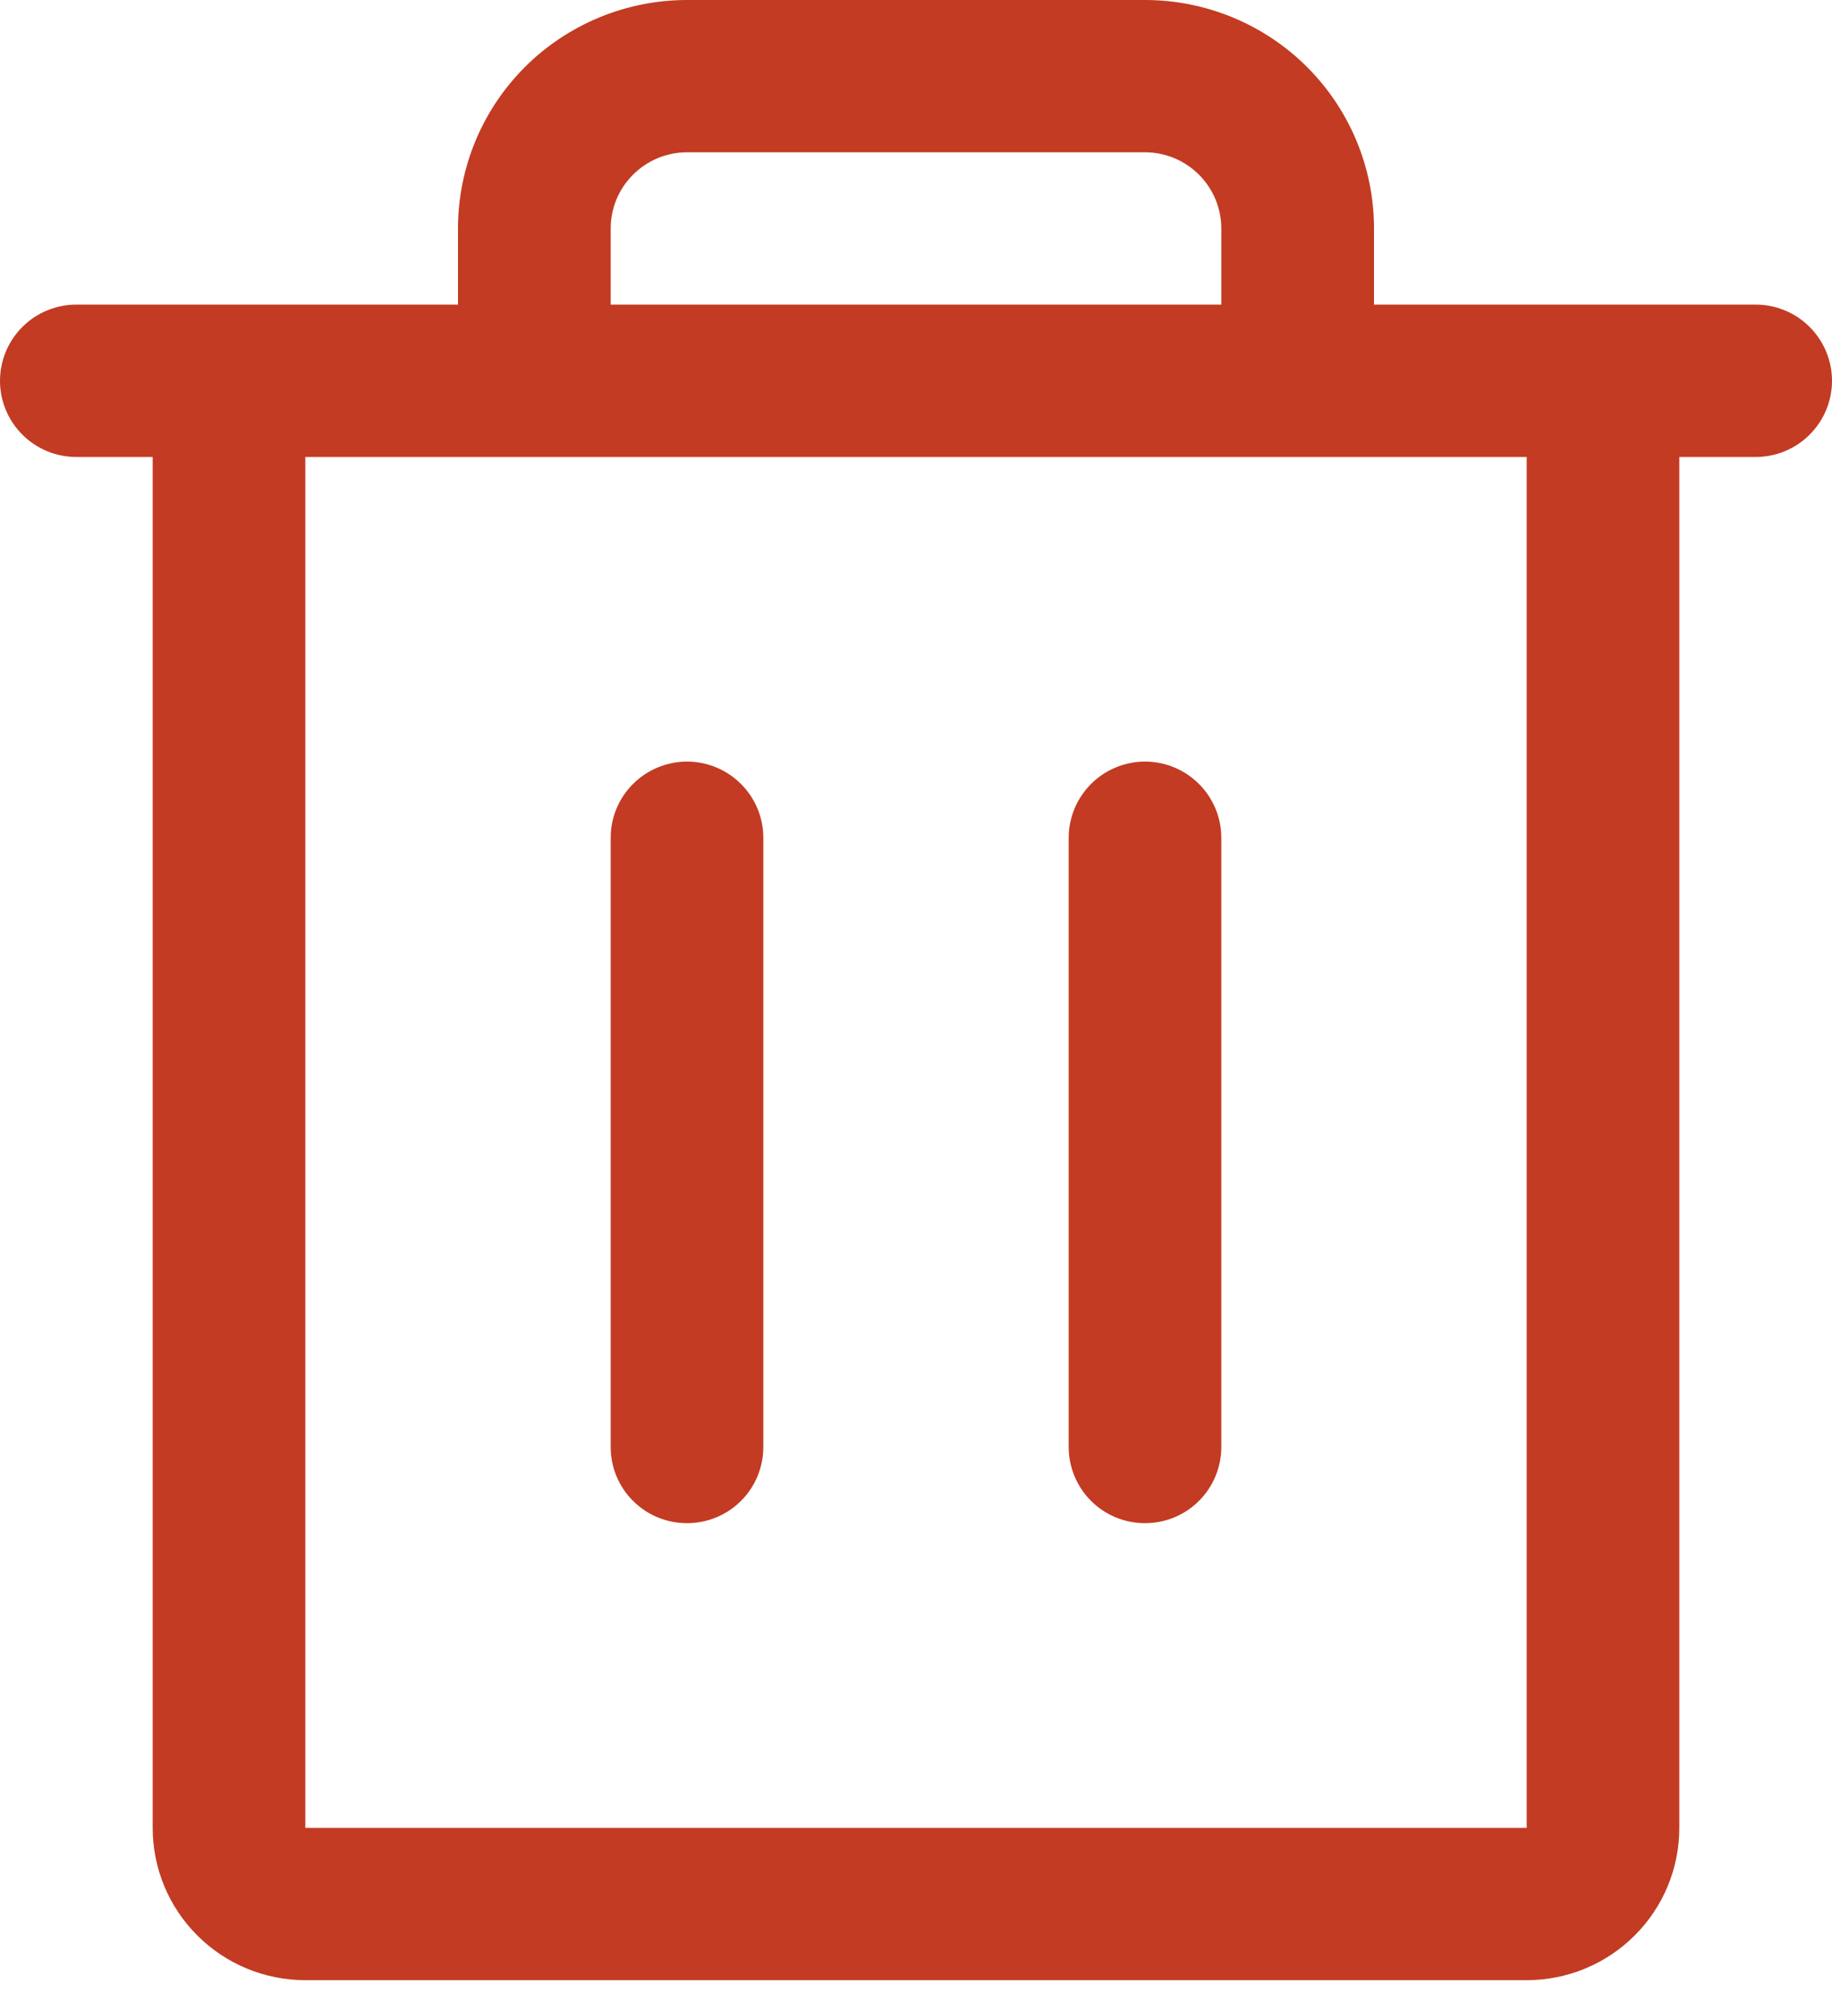 <svg width="20" height="22" viewBox="0 0 20 22" fill="none" xmlns="http://www.w3.org/2000/svg">
<path d="M19.167 3.324H15V2.493C15 1.832 14.737 1.198 14.268 0.73C13.799 0.263 13.163 0 12.5 0H7.5C6.837 0 6.201 0.263 5.732 0.73C5.263 1.198 5 1.832 5 2.493V3.324H0.833C0.612 3.324 0.4 3.412 0.244 3.568C0.088 3.724 0 3.935 0 4.156C0 4.376 0.088 4.587 0.244 4.743C0.4 4.899 0.612 4.987 0.833 4.987H1.667V19.947C1.667 20.388 1.842 20.811 2.155 21.122C2.467 21.434 2.891 21.609 3.333 21.609H16.667C17.109 21.609 17.533 21.434 17.845 21.122C18.158 20.811 18.333 20.388 18.333 19.947V4.987H19.167C19.388 4.987 19.6 4.899 19.756 4.743C19.912 4.587 20 4.376 20 4.156C20 3.935 19.912 3.724 19.756 3.568C19.6 3.412 19.388 3.324 19.167 3.324ZM6.667 2.493C6.667 2.273 6.754 2.062 6.911 1.906C7.067 1.75 7.279 1.662 7.5 1.662H12.5C12.721 1.662 12.933 1.75 13.089 1.906C13.245 2.062 13.333 2.273 13.333 2.493V3.324H6.667V2.493ZM16.667 19.947H3.333V4.987H16.667V19.947ZM8.333 9.142V15.791C8.333 16.012 8.246 16.223 8.089 16.379C7.933 16.535 7.721 16.622 7.5 16.622C7.279 16.622 7.067 16.535 6.911 16.379C6.754 16.223 6.667 16.012 6.667 15.791V9.142C6.667 8.922 6.754 8.711 6.911 8.555C7.067 8.399 7.279 8.311 7.5 8.311C7.721 8.311 7.933 8.399 8.089 8.555C8.246 8.711 8.333 8.922 8.333 9.142ZM13.333 9.142V15.791C13.333 16.012 13.245 16.223 13.089 16.379C12.933 16.535 12.721 16.622 12.5 16.622C12.279 16.622 12.067 16.535 11.911 16.379C11.755 16.223 11.667 16.012 11.667 15.791V9.142C11.667 8.922 11.755 8.711 11.911 8.555C12.067 8.399 12.279 8.311 12.5 8.311C12.721 8.311 12.933 8.399 13.089 8.555C13.245 8.711 13.333 8.922 13.333 9.142Z" fill="#C23B22"/>
</svg>
